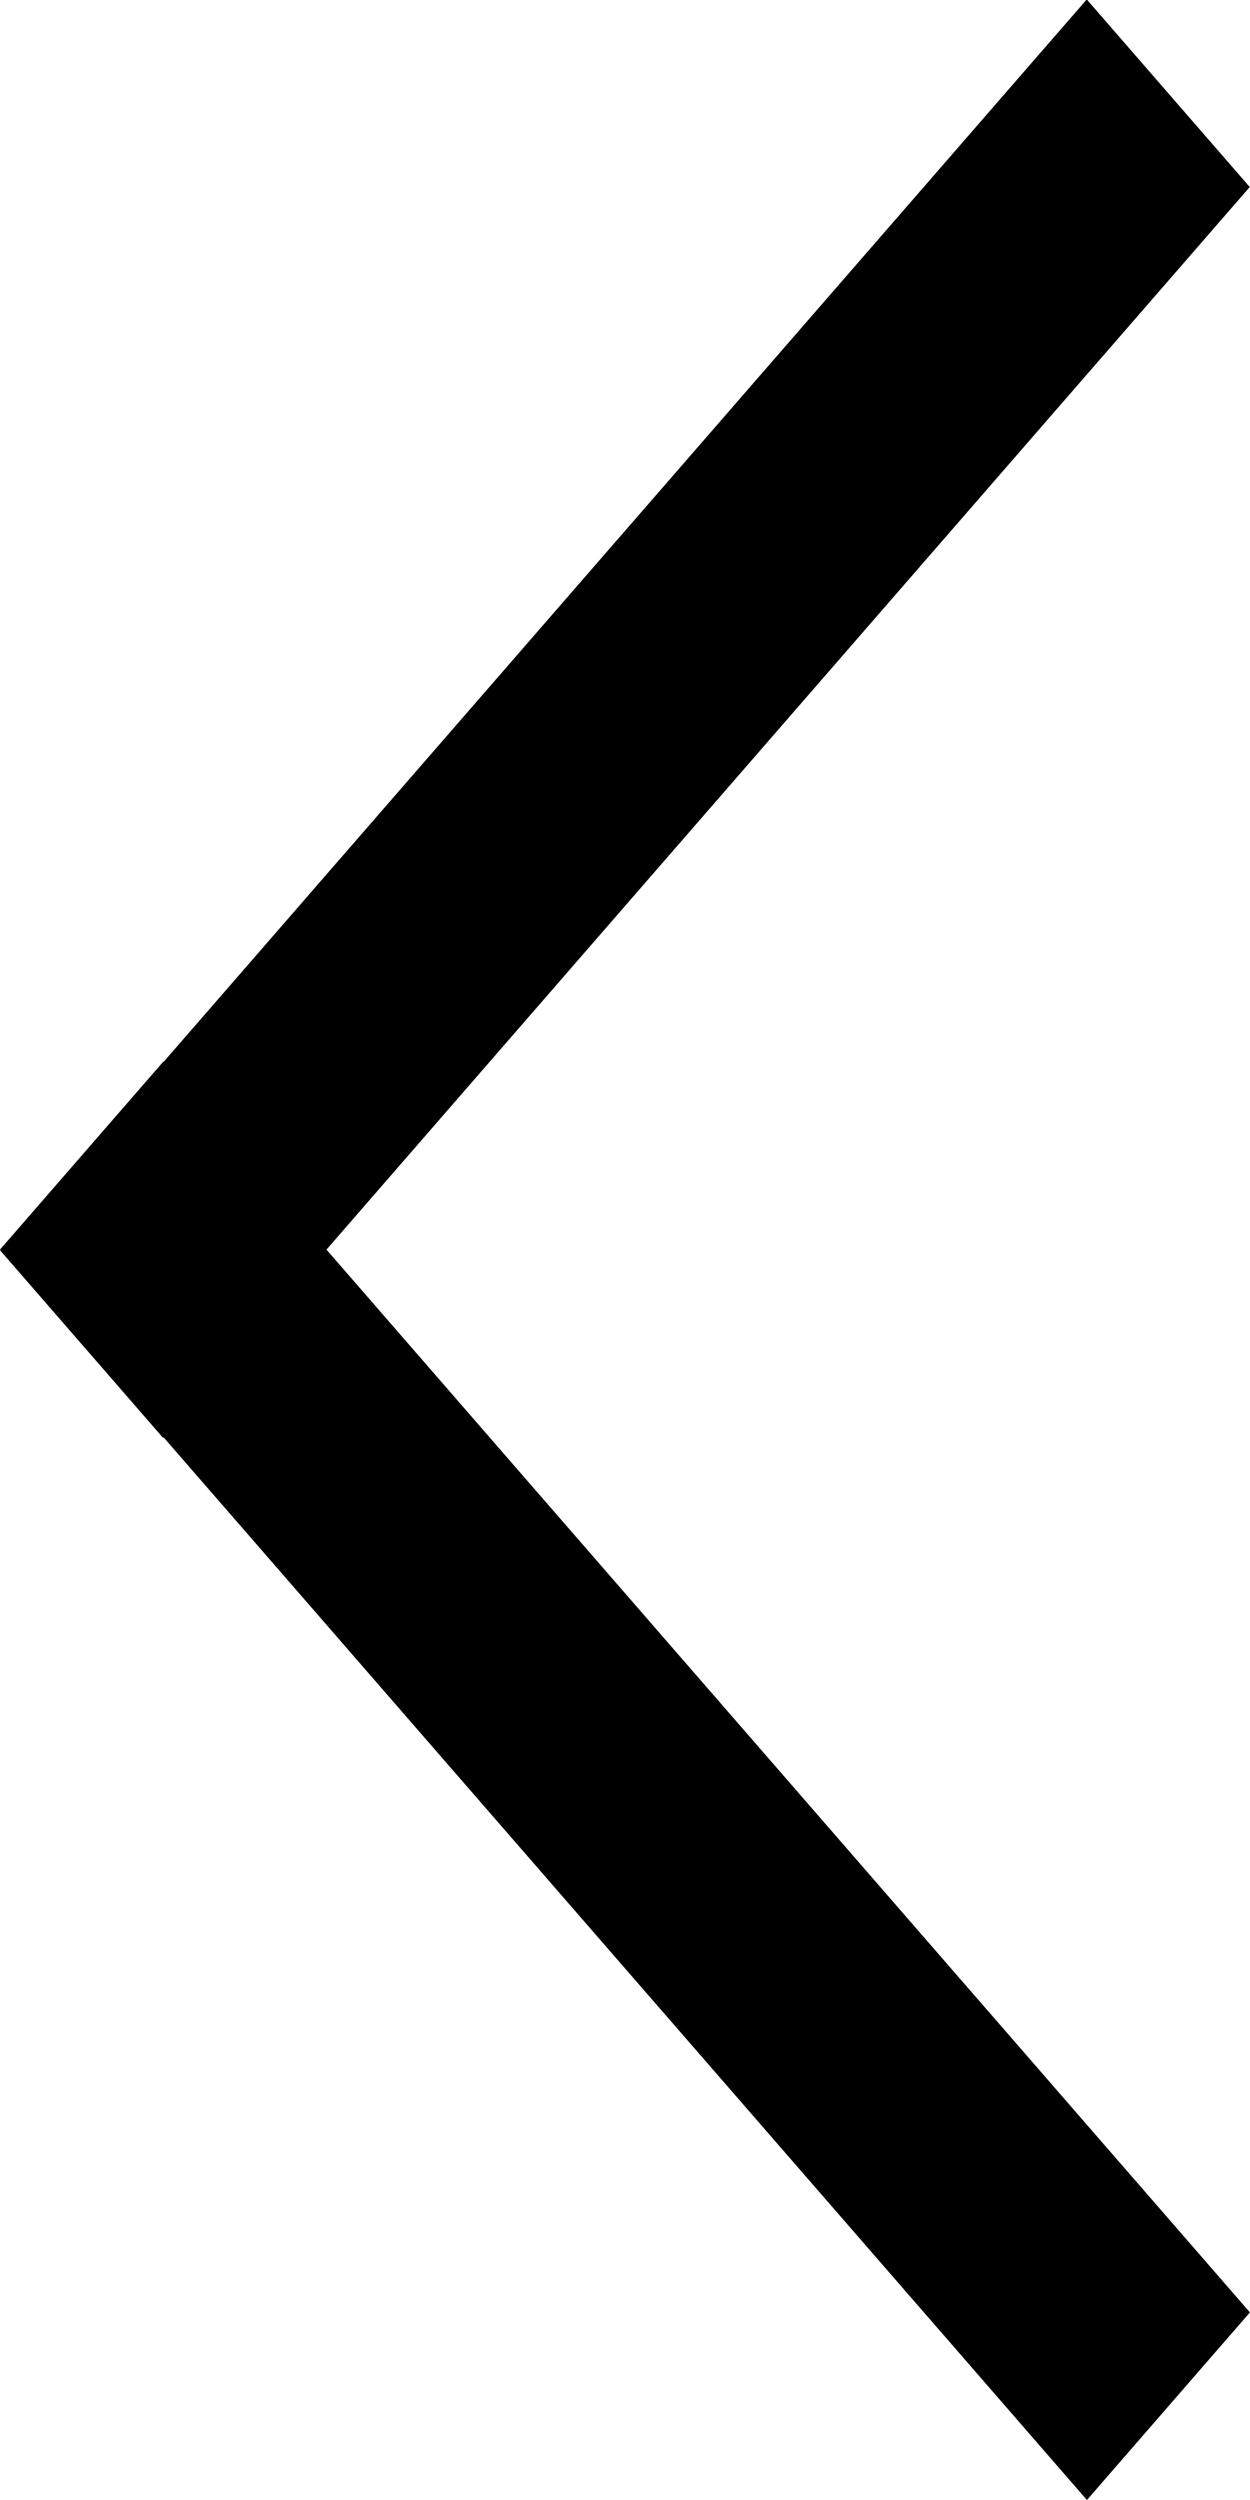 <svg width="13" height="26" viewBox="0 0 13 26" fill="none" xmlns="http://www.w3.org/2000/svg">
<rect width="2.584" height="17.229" transform="matrix(0.656 0.755 0.656 -0.755 0 13.002)" fill="black"/>
<rect width="2.584" height="17.228" transform="matrix(0.656 -0.755 -0.656 -0.755 11.304 26)" fill="black"/>
</svg>

